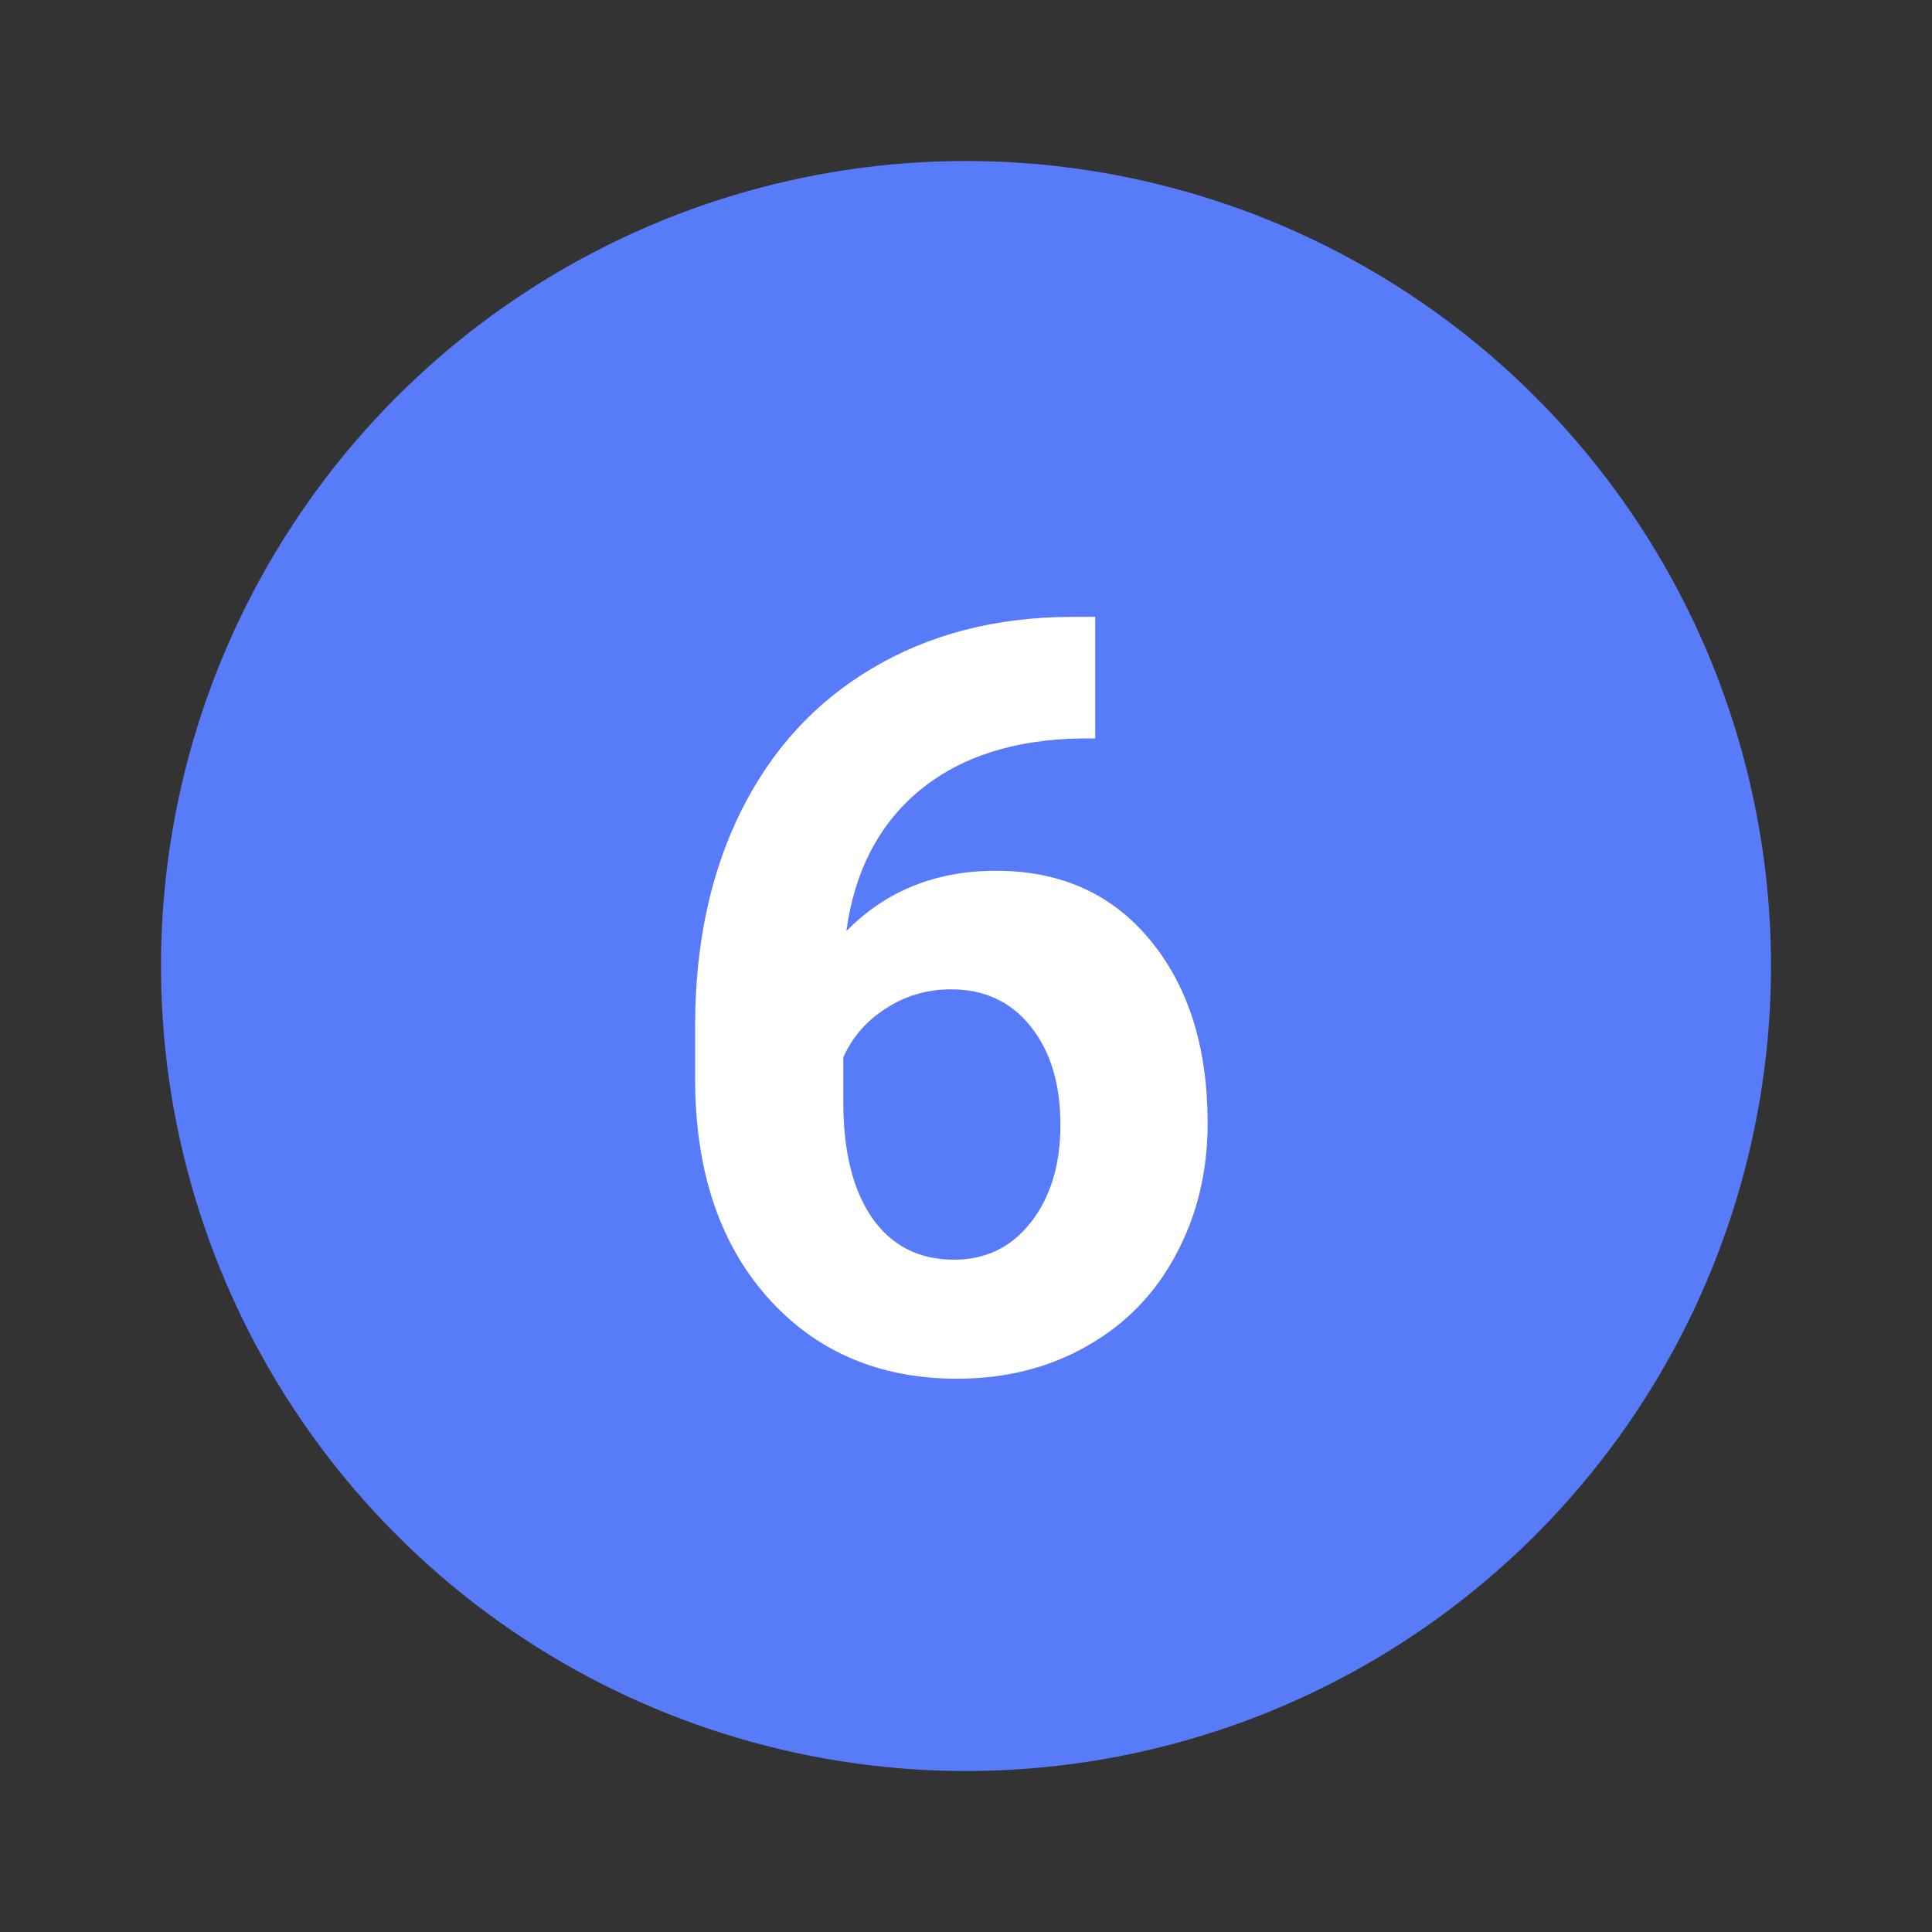 <svg width="24" height="24" viewBox="0 0 24 24" fill="none" xmlns="http://www.w3.org/2000/svg">
<rect x="0" y="0" width="24" height="24" fill="#333333" stroke="none"/>
<path d="M12 2C10.022 2 8.089 2.586 6.444 3.685C4.8 4.784 3.518 6.346 2.761 8.173C2.004 10 1.806 12.011 2.192 13.951C2.578 15.891 3.53 17.672 4.929 19.071C6.327 20.47 8.109 21.422 10.049 21.808C11.989 22.194 14 21.996 15.827 21.239C17.654 20.482 19.216 19.2 20.315 17.556C21.413 15.911 22 13.978 22 12C22 10.687 21.741 9.386 21.239 8.173C20.736 6.96 20 5.858 19.071 4.929C18.142 4 17.04 3.264 15.827 2.761C14.614 2.259 13.313 2 12 2Z" fill="#577BF9"/>
<path d="M13.605 7.663V9.173H13.427C12.598 9.186 11.929 9.402 11.421 9.821C10.918 10.24 10.615 10.822 10.514 11.566C11.005 11.067 11.624 10.817 12.373 10.817C13.178 10.817 13.817 11.105 14.29 11.681C14.764 12.256 15.002 13.014 15.002 13.953C15.002 14.554 14.87 15.098 14.608 15.585C14.35 16.071 13.982 16.45 13.503 16.721C13.03 16.991 12.492 17.127 11.891 17.127C10.918 17.127 10.131 16.788 9.53 16.111C8.933 15.434 8.635 14.531 8.635 13.401V12.741C8.635 11.738 8.823 10.853 9.2 10.087C9.581 9.317 10.124 8.723 10.831 8.304C11.542 7.881 12.365 7.667 13.3 7.663H13.605ZM11.815 12.29C11.519 12.29 11.25 12.368 11.009 12.525C10.768 12.677 10.59 12.88 10.476 13.134V13.693C10.476 14.306 10.596 14.787 10.837 15.134C11.079 15.477 11.417 15.648 11.853 15.648C12.247 15.648 12.564 15.493 12.805 15.185C13.051 14.871 13.173 14.467 13.173 13.972C13.173 13.469 13.051 13.062 12.805 12.753C12.56 12.444 12.23 12.29 11.815 12.29Z" fill="white"/>
</svg>
